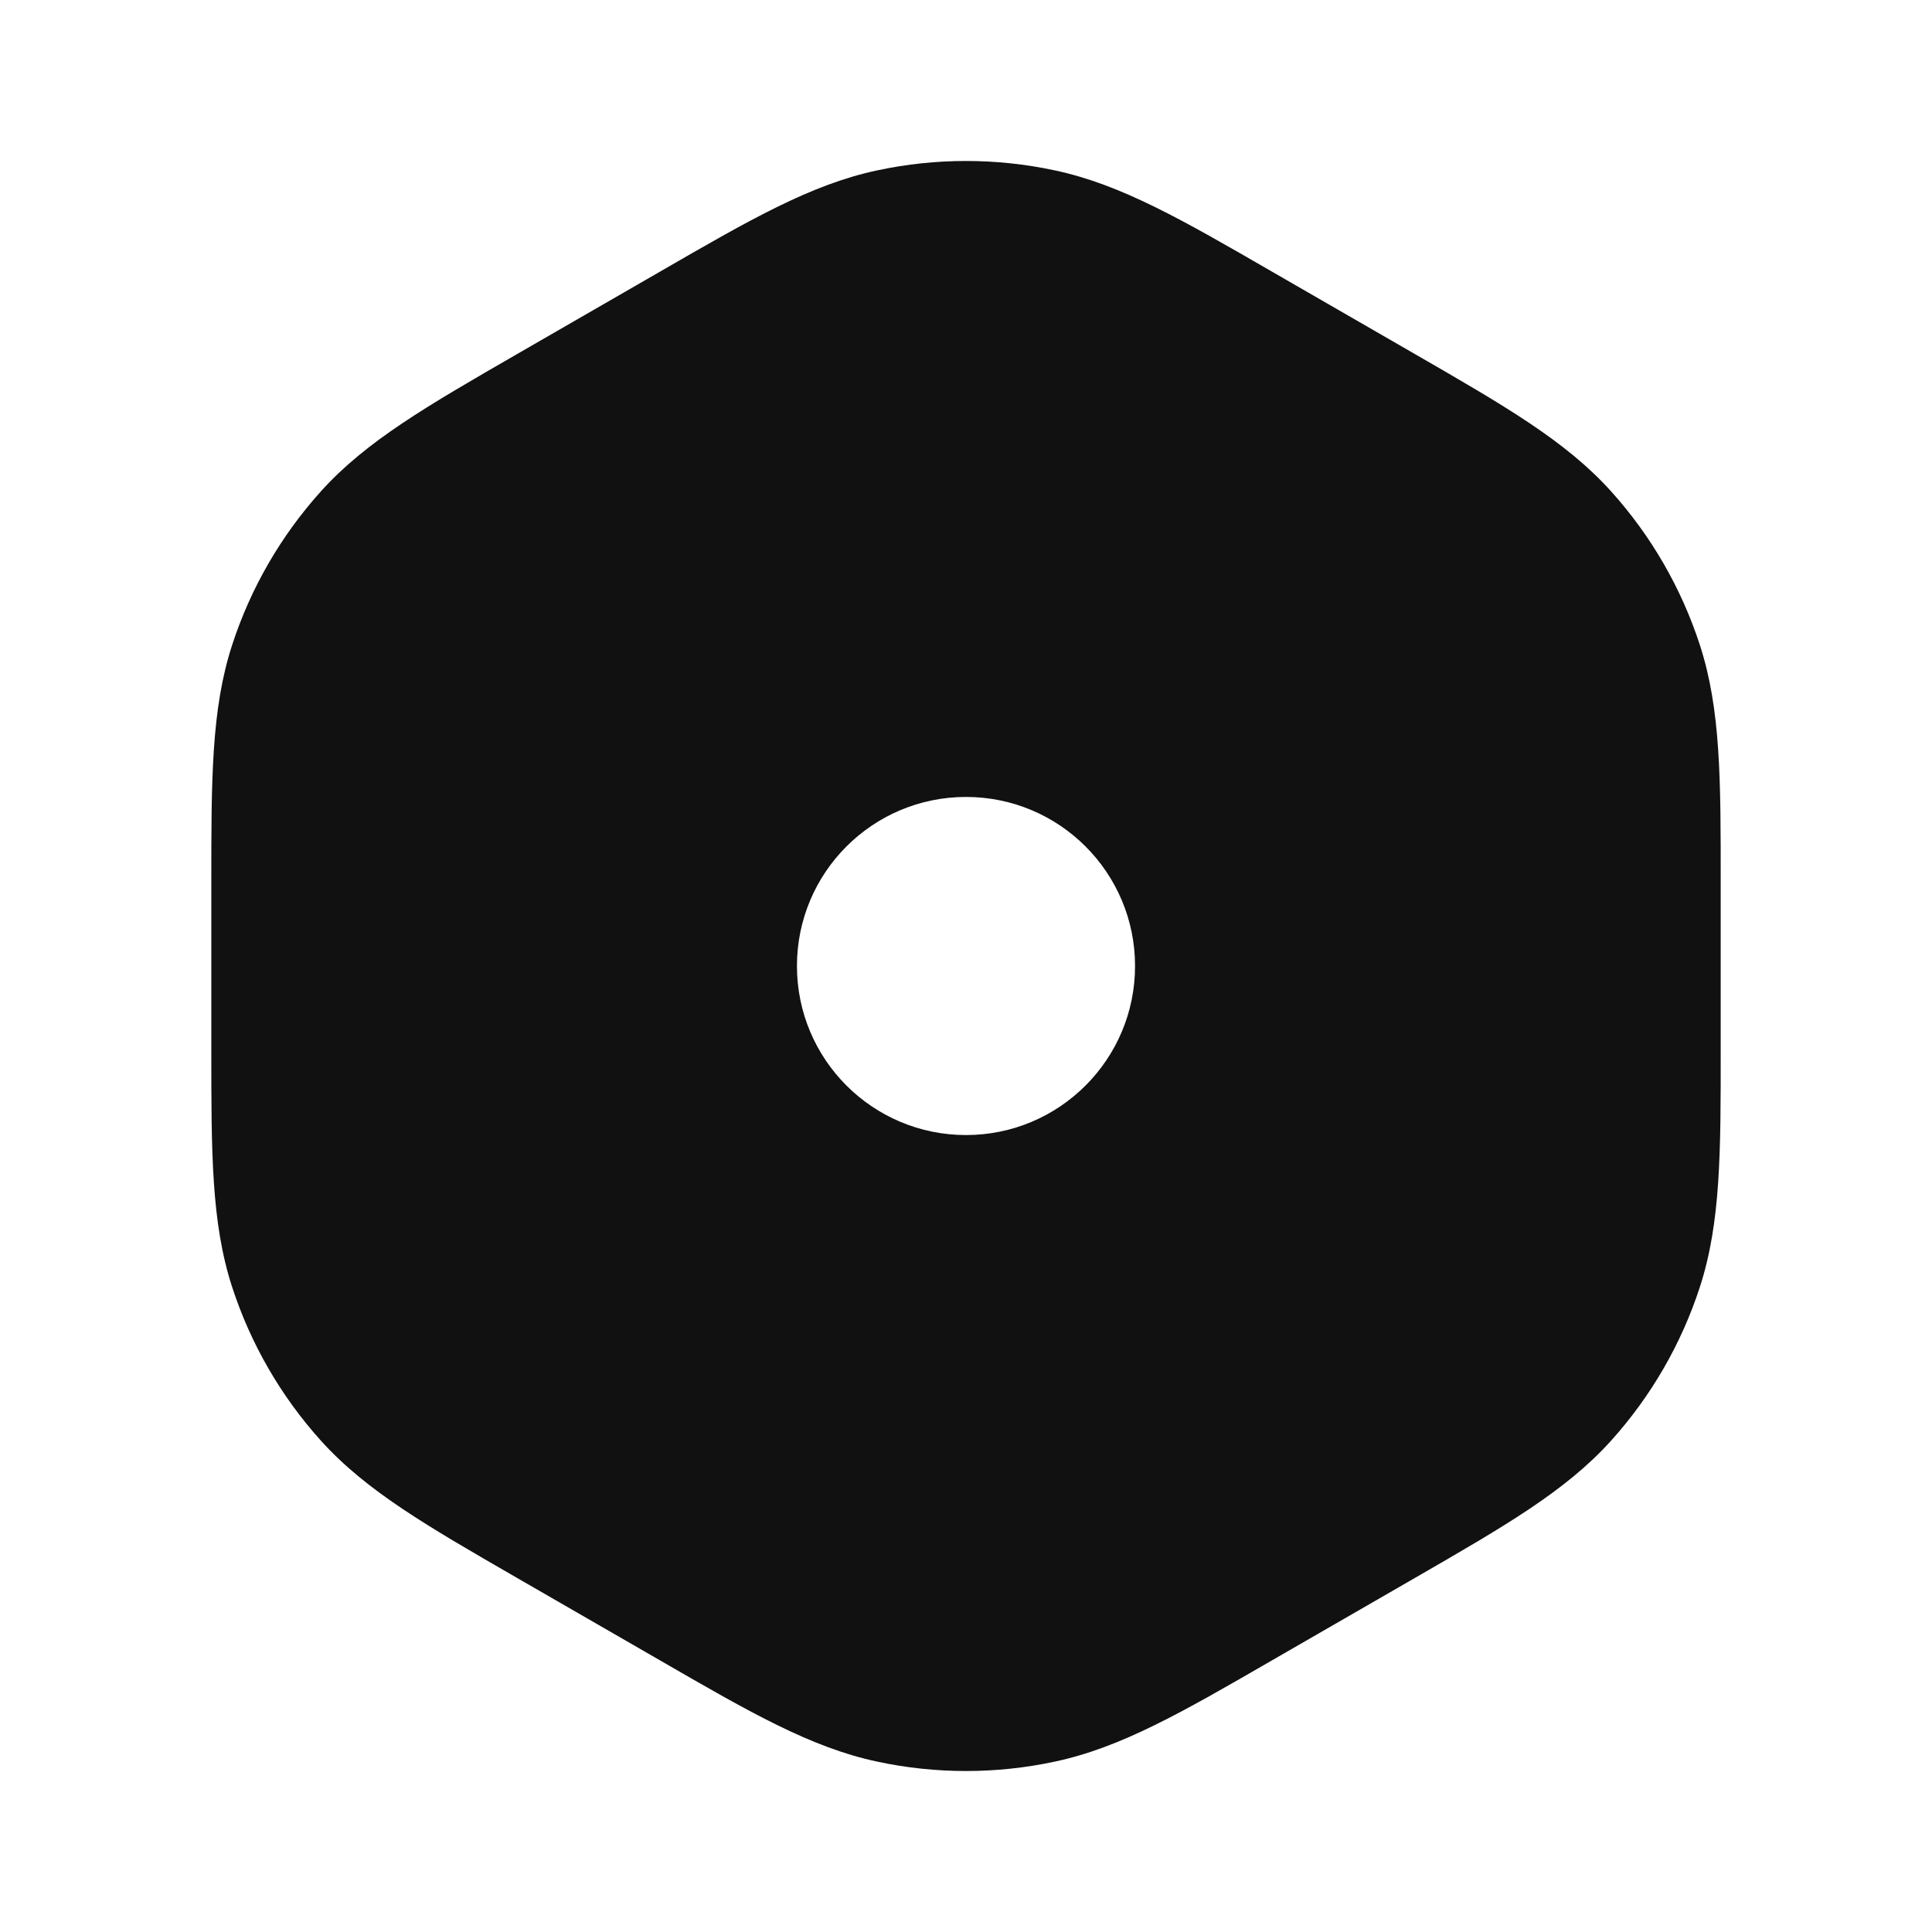 <svg width="24" height="24" viewBox="0 0 24 24" fill="none" xmlns="http://www.w3.org/2000/svg">
<path d="M10.899 2.116C11.625 1.961 12.375 1.961 13.101 2.116C13.925 2.291 14.681 2.727 15.797 3.372L17.578 4.399C18.694 5.043 19.451 5.479 20.014 6.104C20.511 6.656 20.886 7.305 21.116 8.011C21.376 8.811 21.376 9.685 21.375 10.972V13.028C21.376 14.315 21.376 15.189 21.116 15.989C20.886 16.695 20.511 17.344 20.014 17.896C19.451 18.521 18.694 18.957 17.578 19.601L15.797 20.628C14.681 21.273 13.925 21.709 13.101 21.884C12.375 22.039 11.625 22.039 10.899 21.884C10.075 21.709 9.319 21.273 8.203 20.628L6.422 19.601C5.306 18.957 4.549 18.521 3.986 17.896C3.489 17.344 3.114 16.695 2.884 15.989C2.624 15.189 2.625 14.315 2.625 13.028V10.972C2.625 9.685 2.624 8.811 2.884 8.011C3.114 7.305 3.489 6.656 3.986 6.104C4.549 5.479 5.306 5.043 6.422 4.399L8.203 3.372C9.319 2.727 10.075 2.291 10.899 2.116ZM12 9.9C10.84 9.9 9.9 10.84 9.9 12C9.9 13.16 10.84 14.1 12 14.1C13.16 14.1 14.1 13.16 14.1 12C14.1 10.84 13.16 9.9 12 9.9Z" fill="#111111"/>
</svg>
